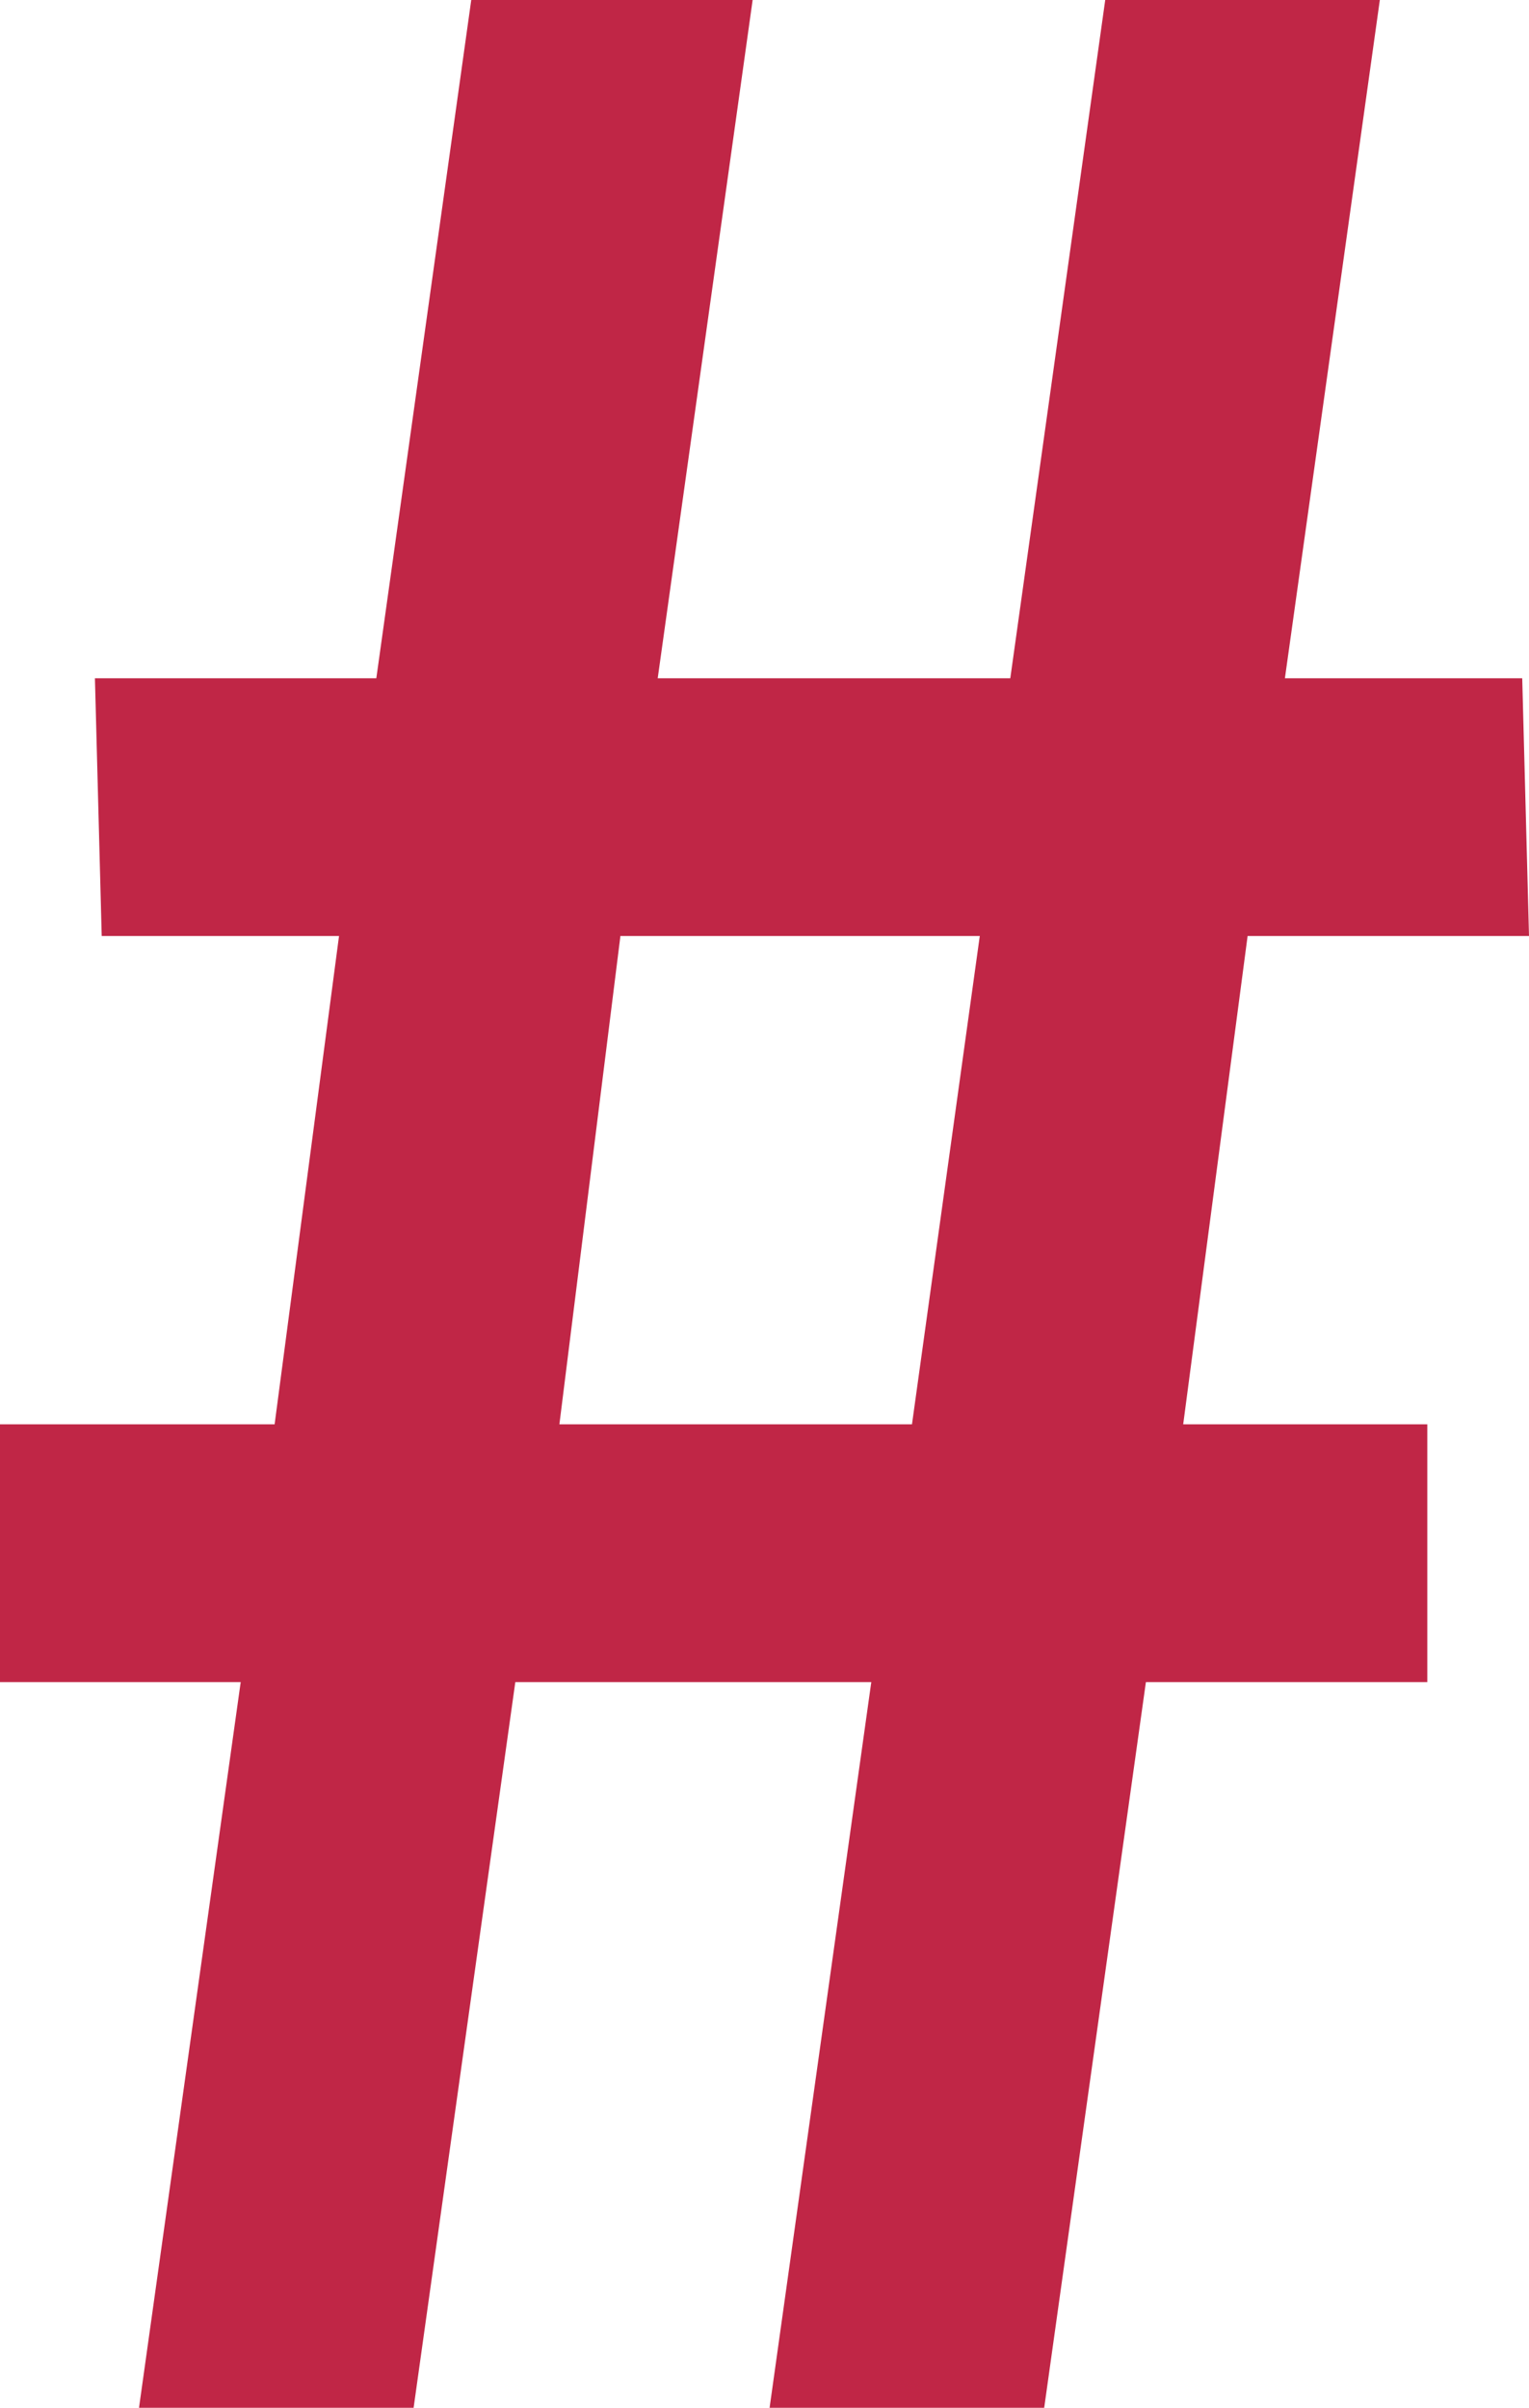 <?xml version="1.0" encoding="utf-8"?>
<!-- Generator: Adobe Illustrator 17.1.0, SVG Export Plug-In . SVG Version: 6.00 Build 0)  -->
<!DOCTYPE svg PUBLIC "-//W3C//DTD SVG 1.1//EN" "http://www.w3.org/Graphics/SVG/1.1/DTD/svg11.dtd">
<svg version="1.1" id="Layer_1" xmlns="http://www.w3.org/2000/svg" xmlns:xlink="http://www.w3.org/1999/xlink" x="0px" y="0px"
	 viewBox="0 0 45.1 71" enable-background="new 0 0 45.1 71" xml:space="preserve">
<path fill="#C02646" d="M36.8,27.6L34.9,42h7.2v7.6h-8.3l-3,21.4h-8.1l3-21.4H15.2l-3,21.4H4.1l3-21.4H0V42h8.1L10,27.6H3L2.8,20
	h8.3l2.8-20h8.3l-2.8,20h10.4l2.8-20h8.1l-2.8,20h7l0.2,7.6C45.1,27.6,36.8,27.6,36.8,27.6z M18.3,27.6L16.5,42h10.4l2-14.4H18.3z"
	/>
</svg>
